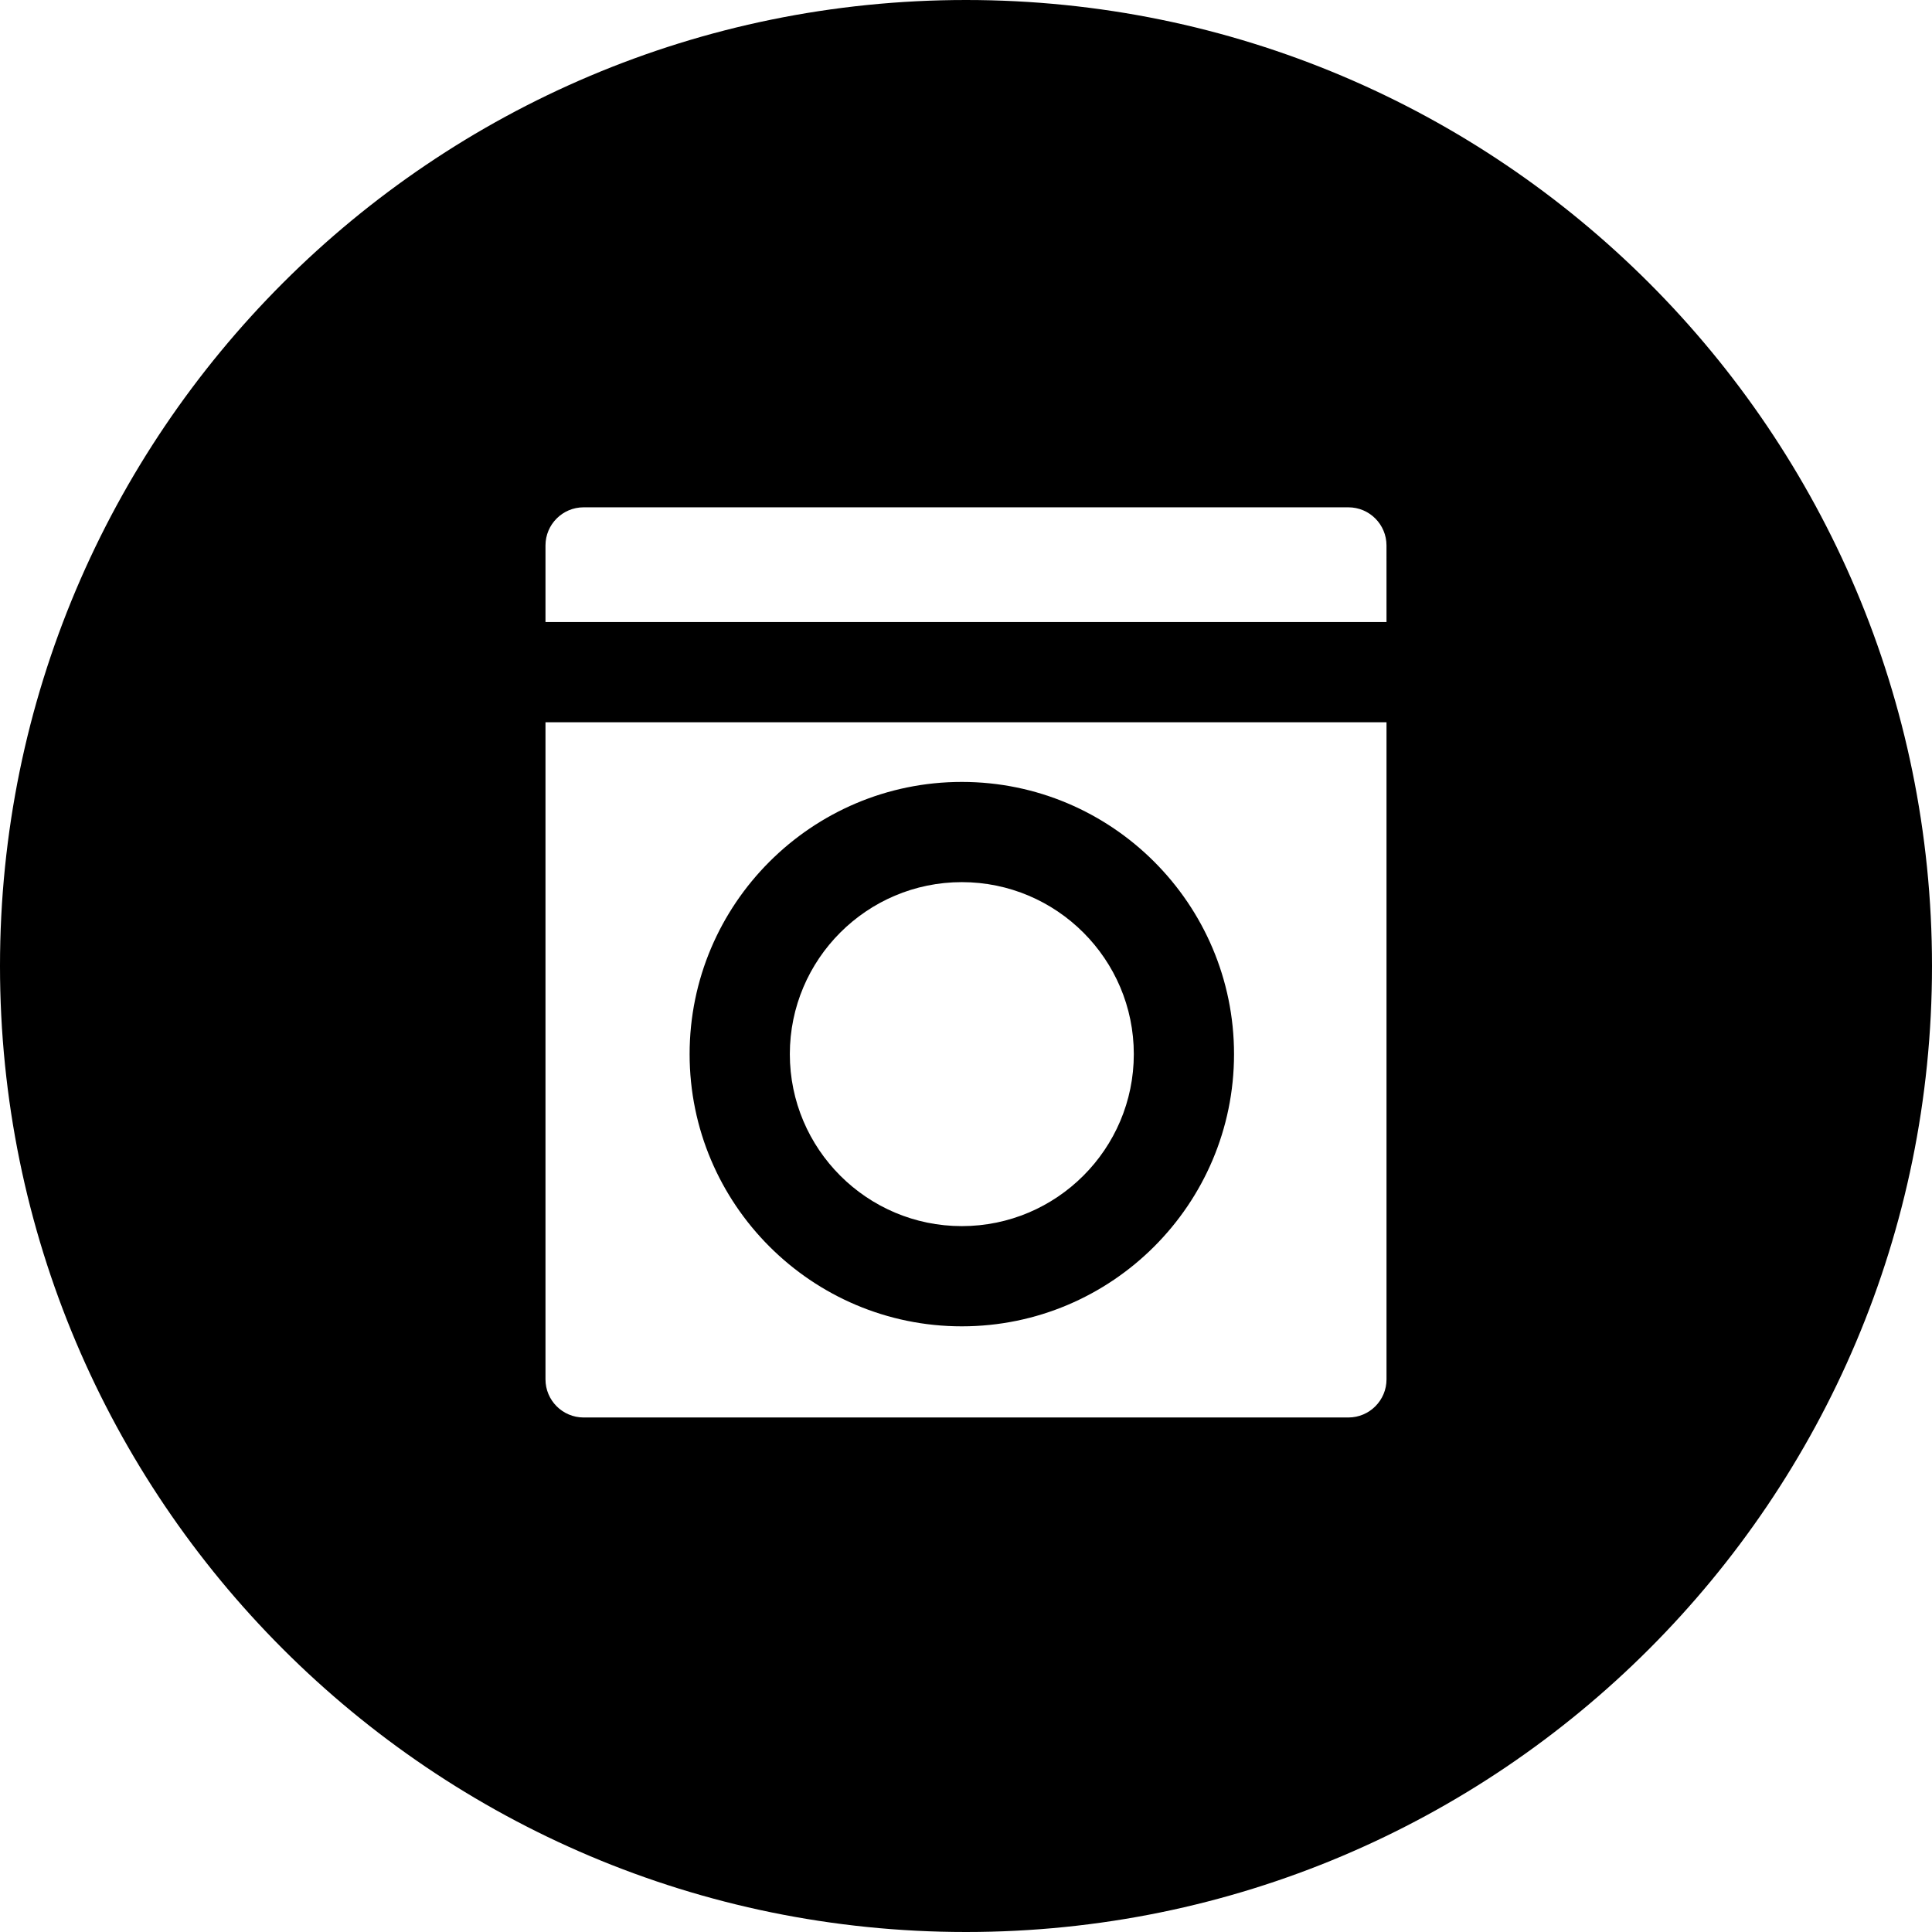 <?xml version="1.0" encoding="iso-8859-1"?>
<!-- Generator: Adobe Illustrator 19.0.0, SVG Export Plug-In . SVG Version: 6.00 Build 0)  -->
<svg version="1.1" id="Layer_1" xmlns="http://www.w3.org/2000/svg" xmlns:xlink="http://www.w3.org/1999/xlink" x="0px" y="0px"
	 viewBox="0 0 512 512" style="enable-background:new 0 0 512 512;" xml:space="preserve">
	<path d="M254.893,351.492c39.776,0,72.138-32.362,72.138-72.138c0-39.776-32.362-72.138-72.138-72.138
		s-72.138,32.357-72.138,72.138C182.755,319.135,215.117,351.492,254.893,351.492z M254.893,233.775
		c25.133,0,45.579,20.446,45.579,45.579c0,25.133-20.446,45.579-45.579,45.579c-25.133,0-45.579-20.446-45.579-45.579
		C209.314,254.221,229.76,233.775,254.893,233.775z"/>
	<path d="M256,0C114.623,0,0,114.614,0,256c0,141.377,114.623,256,256,256c141.386,0,256-114.623,256-256
		C512,114.614,397.386,0,256,0z M367.441,365.542c0,5.573-4.528,10.106-10.101,10.106H154.665
		c-5.573,0-10.106-4.533-10.106-10.106V191.405h222.881V365.542z M144.559,164.85v-20.3c0-5.573,4.533-10.106,10.106-10.106
		h202.67c5.573,0,10.101,4.533,10.101,10.106l0.004,20.3H144.559z"/>
</svg>
